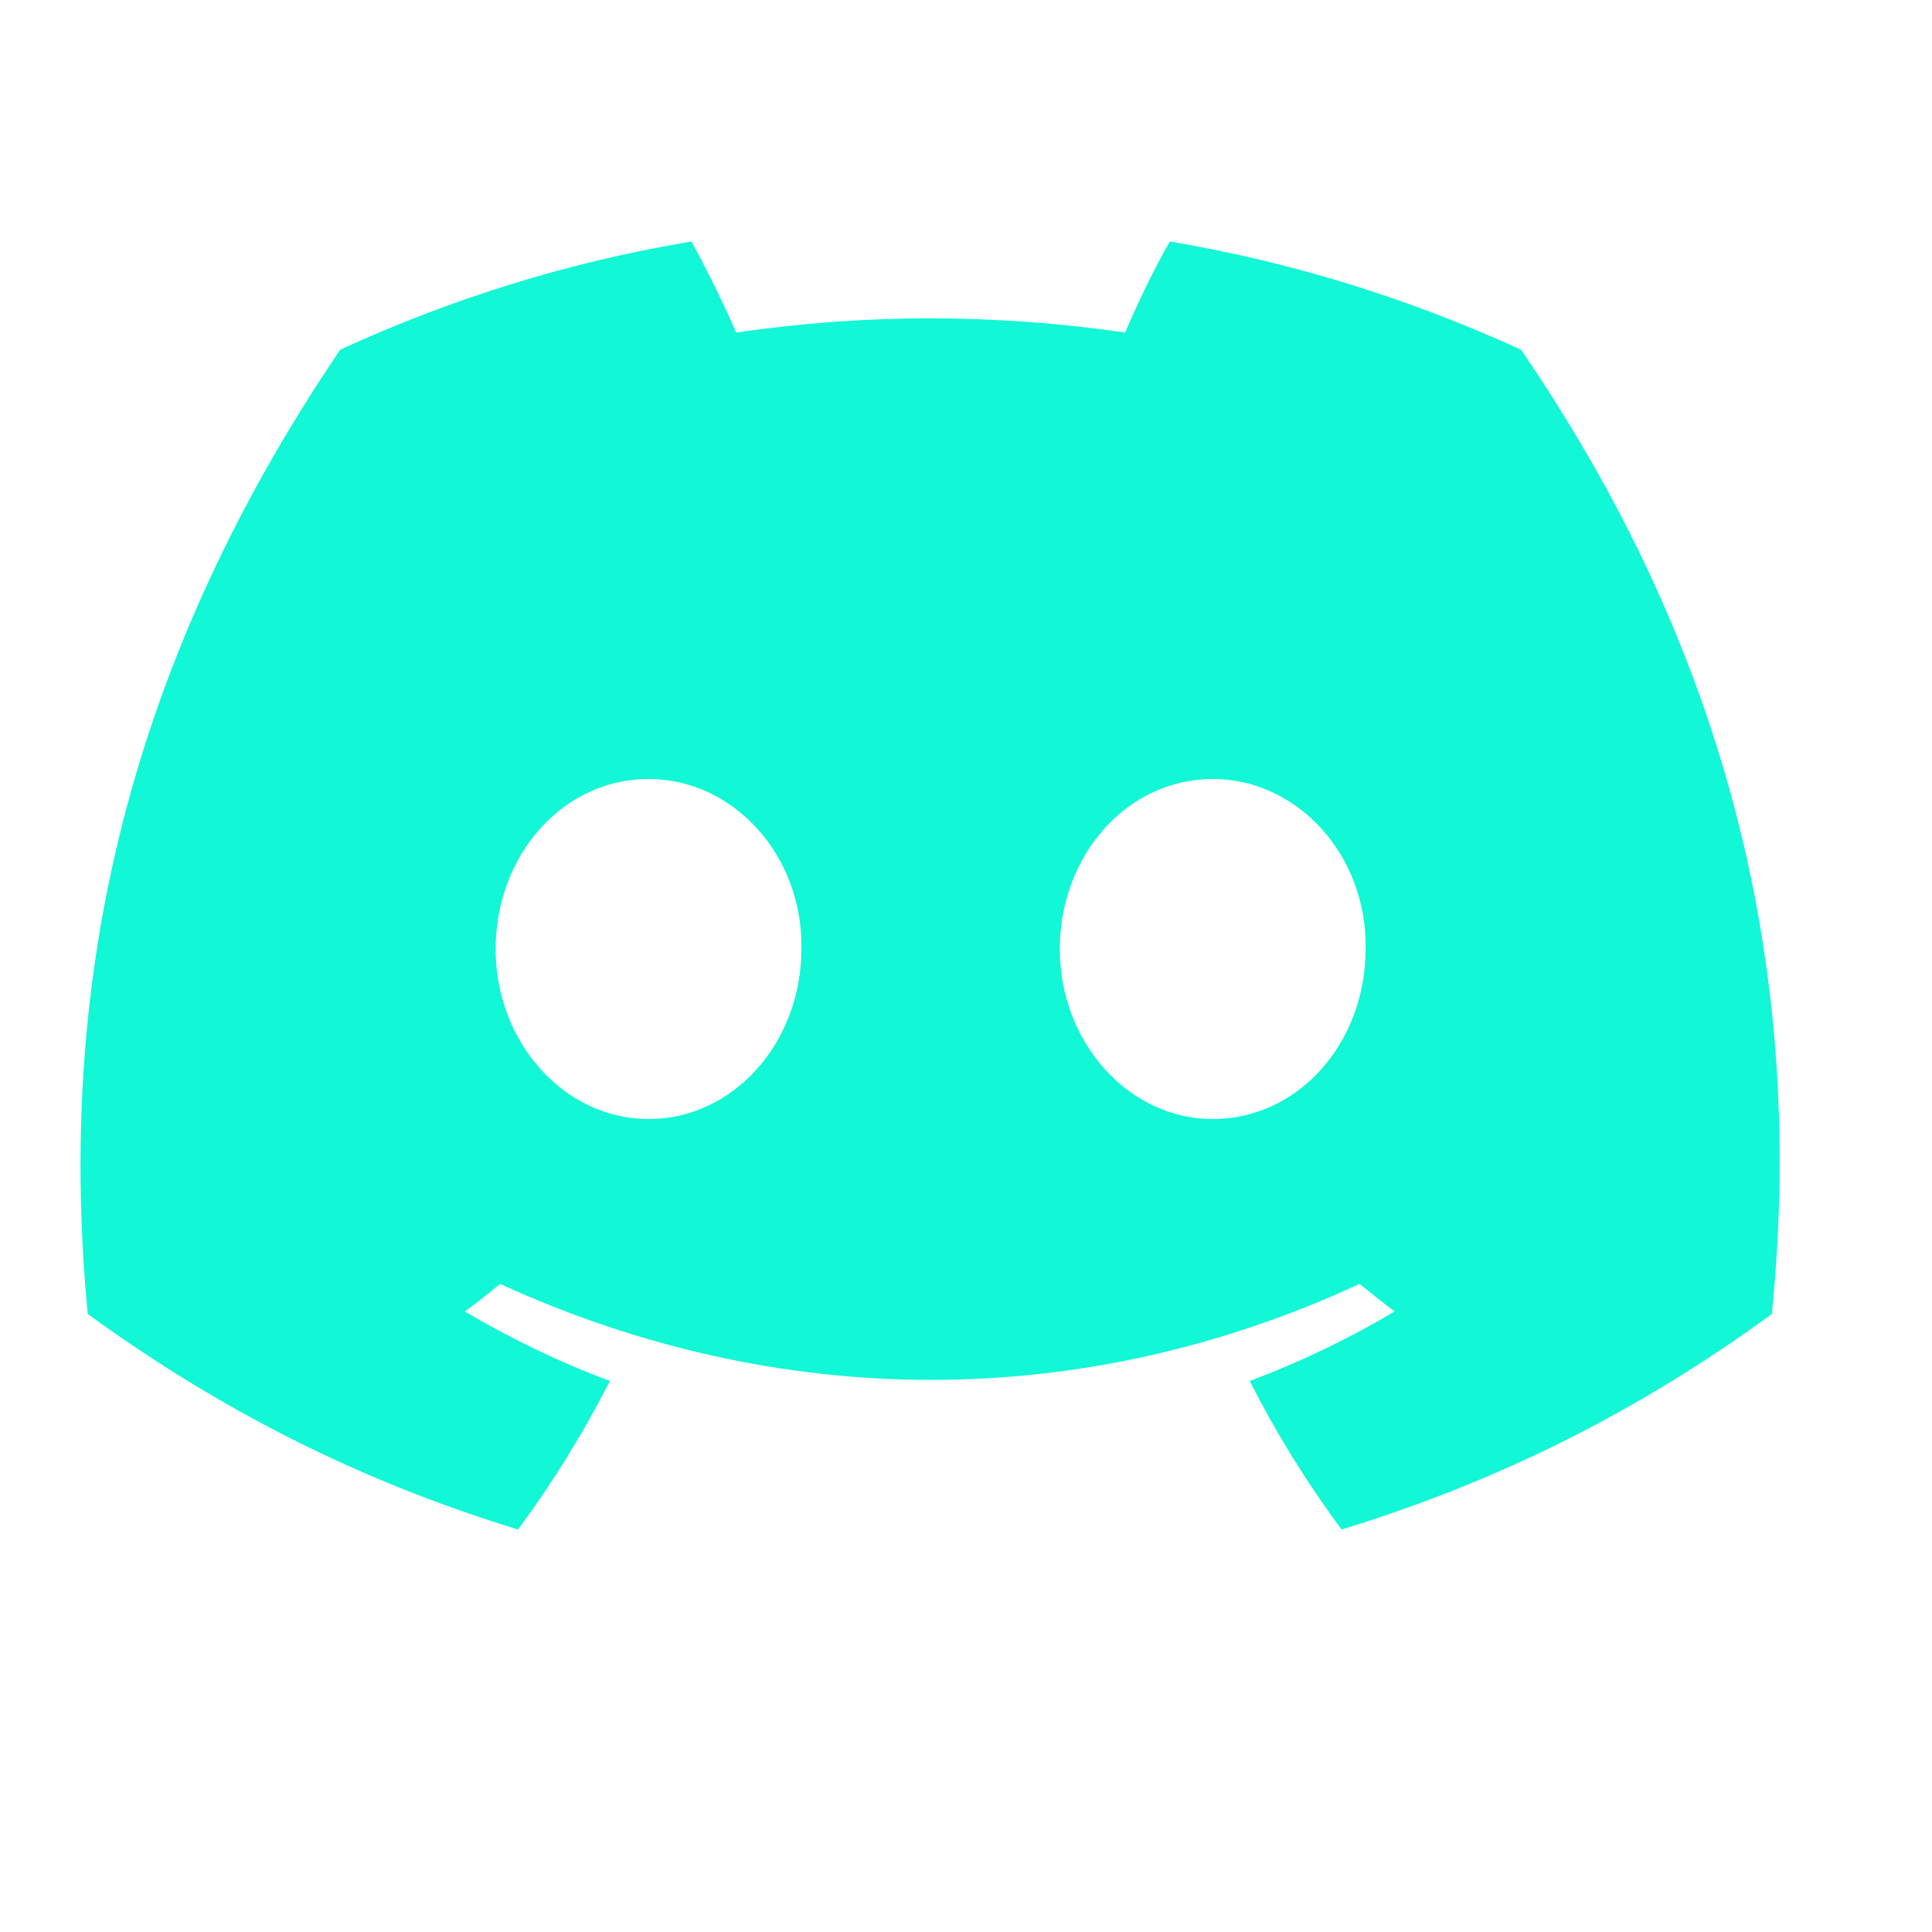 <?xml version="1.0" encoding="utf-8"?><!-- Uploaded to: SVG Repo, www.svgrepo.com, Generator: SVG Repo Mixer Tools -->
<svg width="800px" height="800px" viewBox="0 0 24 24" fill="none" xmlns="http://www.w3.org/2000/svg">
<path d="M18.894 4.344C17.518 3.715 16.057 3.256 14.532 3C14.34 3.331 14.126 3.779 13.977 4.131C12.355 3.896 10.744 3.896 9.144 4.131C8.995 3.779 8.771 3.331 8.589 3C7.053 3.256 5.592 3.715 4.226 4.344C1.463 8.419 0.716 12.397 1.09 16.323C2.924 17.656 4.695 18.467 6.435 19C6.861 18.424 7.245 17.805 7.576 17.155C6.947 16.92 6.349 16.632 5.773 16.291C5.923 16.184 6.072 16.067 6.211 15.949C9.688 17.539 13.454 17.539 16.889 15.949C17.038 16.067 17.177 16.184 17.326 16.291C16.75 16.632 16.153 16.92 15.524 17.155C15.854 17.805 16.238 18.424 16.665 19C18.404 18.467 20.185 17.656 22.01 16.323C22.469 11.779 21.284 7.832 18.894 4.344ZM8.056 13.901C7.011 13.901 6.157 12.952 6.157 11.789C6.157 10.627 6.989 9.677 8.056 9.677C9.112 9.677 9.976 10.627 9.955 11.789C9.955 12.952 9.112 13.901 8.056 13.901ZM15.065 13.901C14.02 13.901 13.165 12.952 13.165 11.789C13.165 10.627 13.998 9.677 15.065 9.677C16.121 9.677 16.985 10.627 16.964 11.789C16.964 12.952 16.132 13.901 15.065 13.901Z" fill="#12F7D6"/>
</svg>